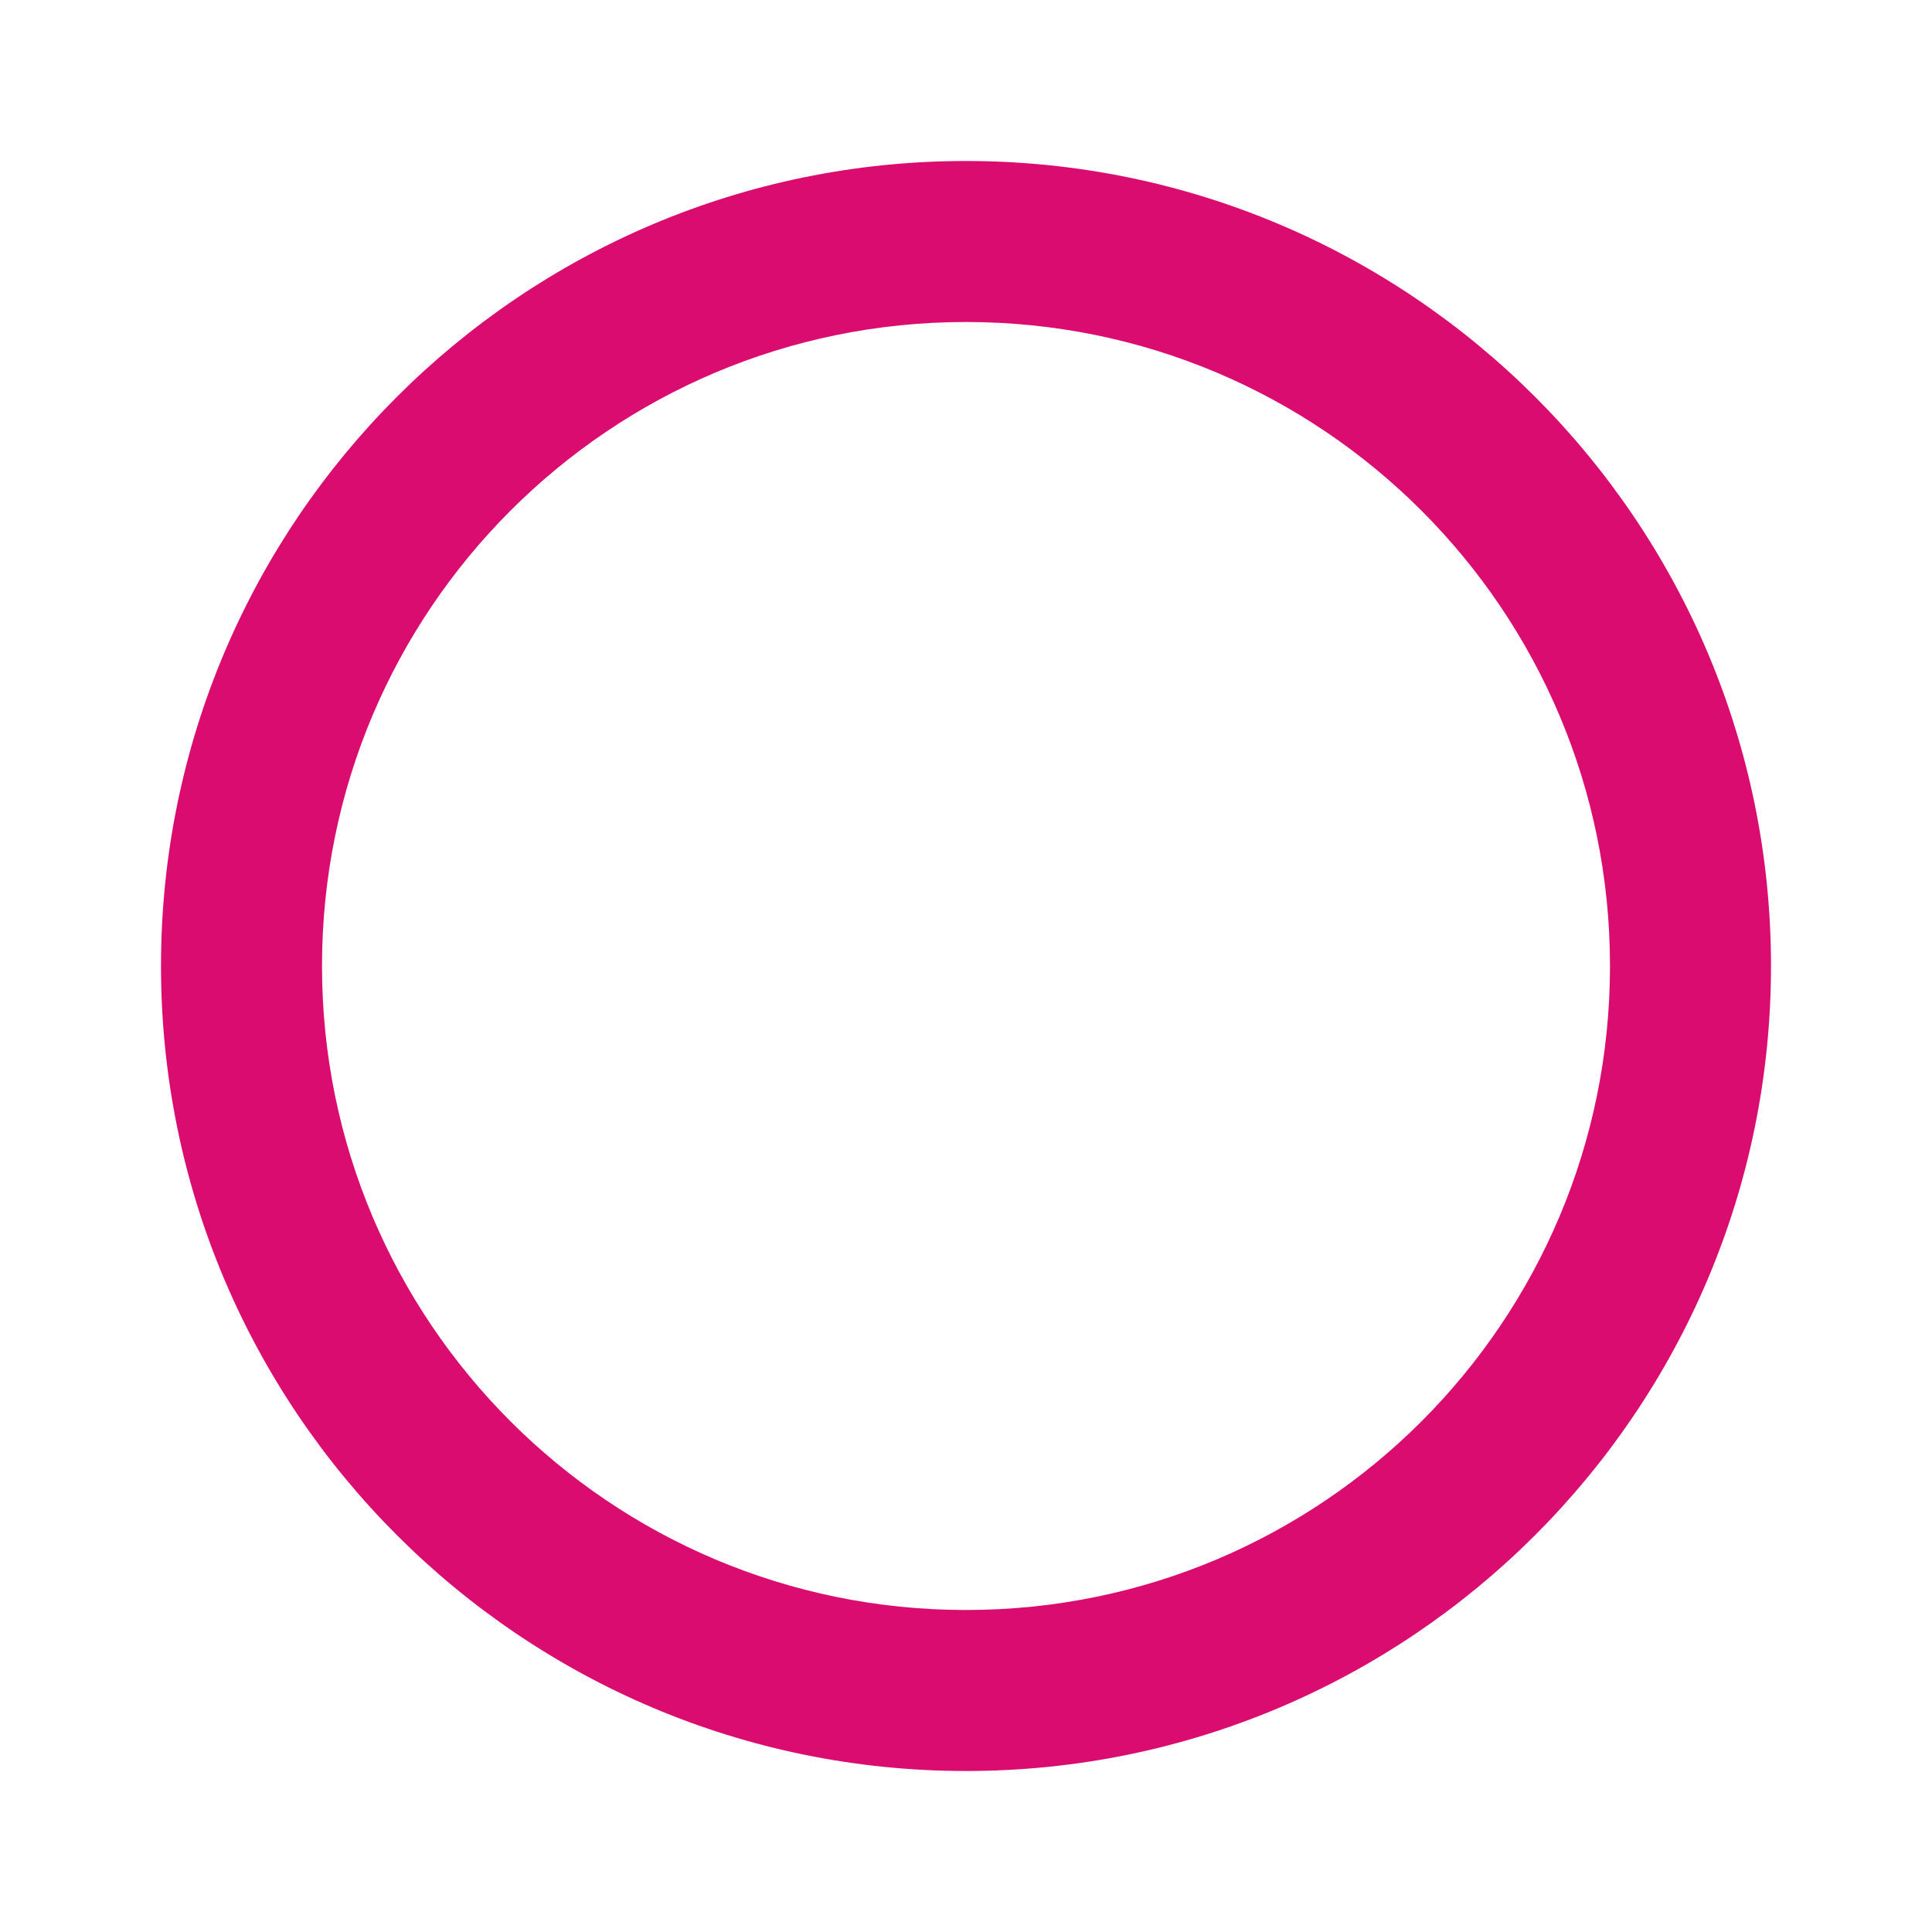 <svg fill="#000000" height="40" viewBox="0 0 24 24" width="40" xmlns="http://www.w3.org/2000/svg">
    <path d="M12 2C6.48 2 2 6.48 2 12s4.48 10 10 10 10-4.48 10-10S17.52 2 12 2zm0 18c-4.42 0-8-3.58-8-8s3.58-8 8-8 8 3.58 8 8-3.58 8-8 8z" fill="#da0c6f"/>
    <path d="M0 0h24v24H0z" fill="none"/>
</svg>
